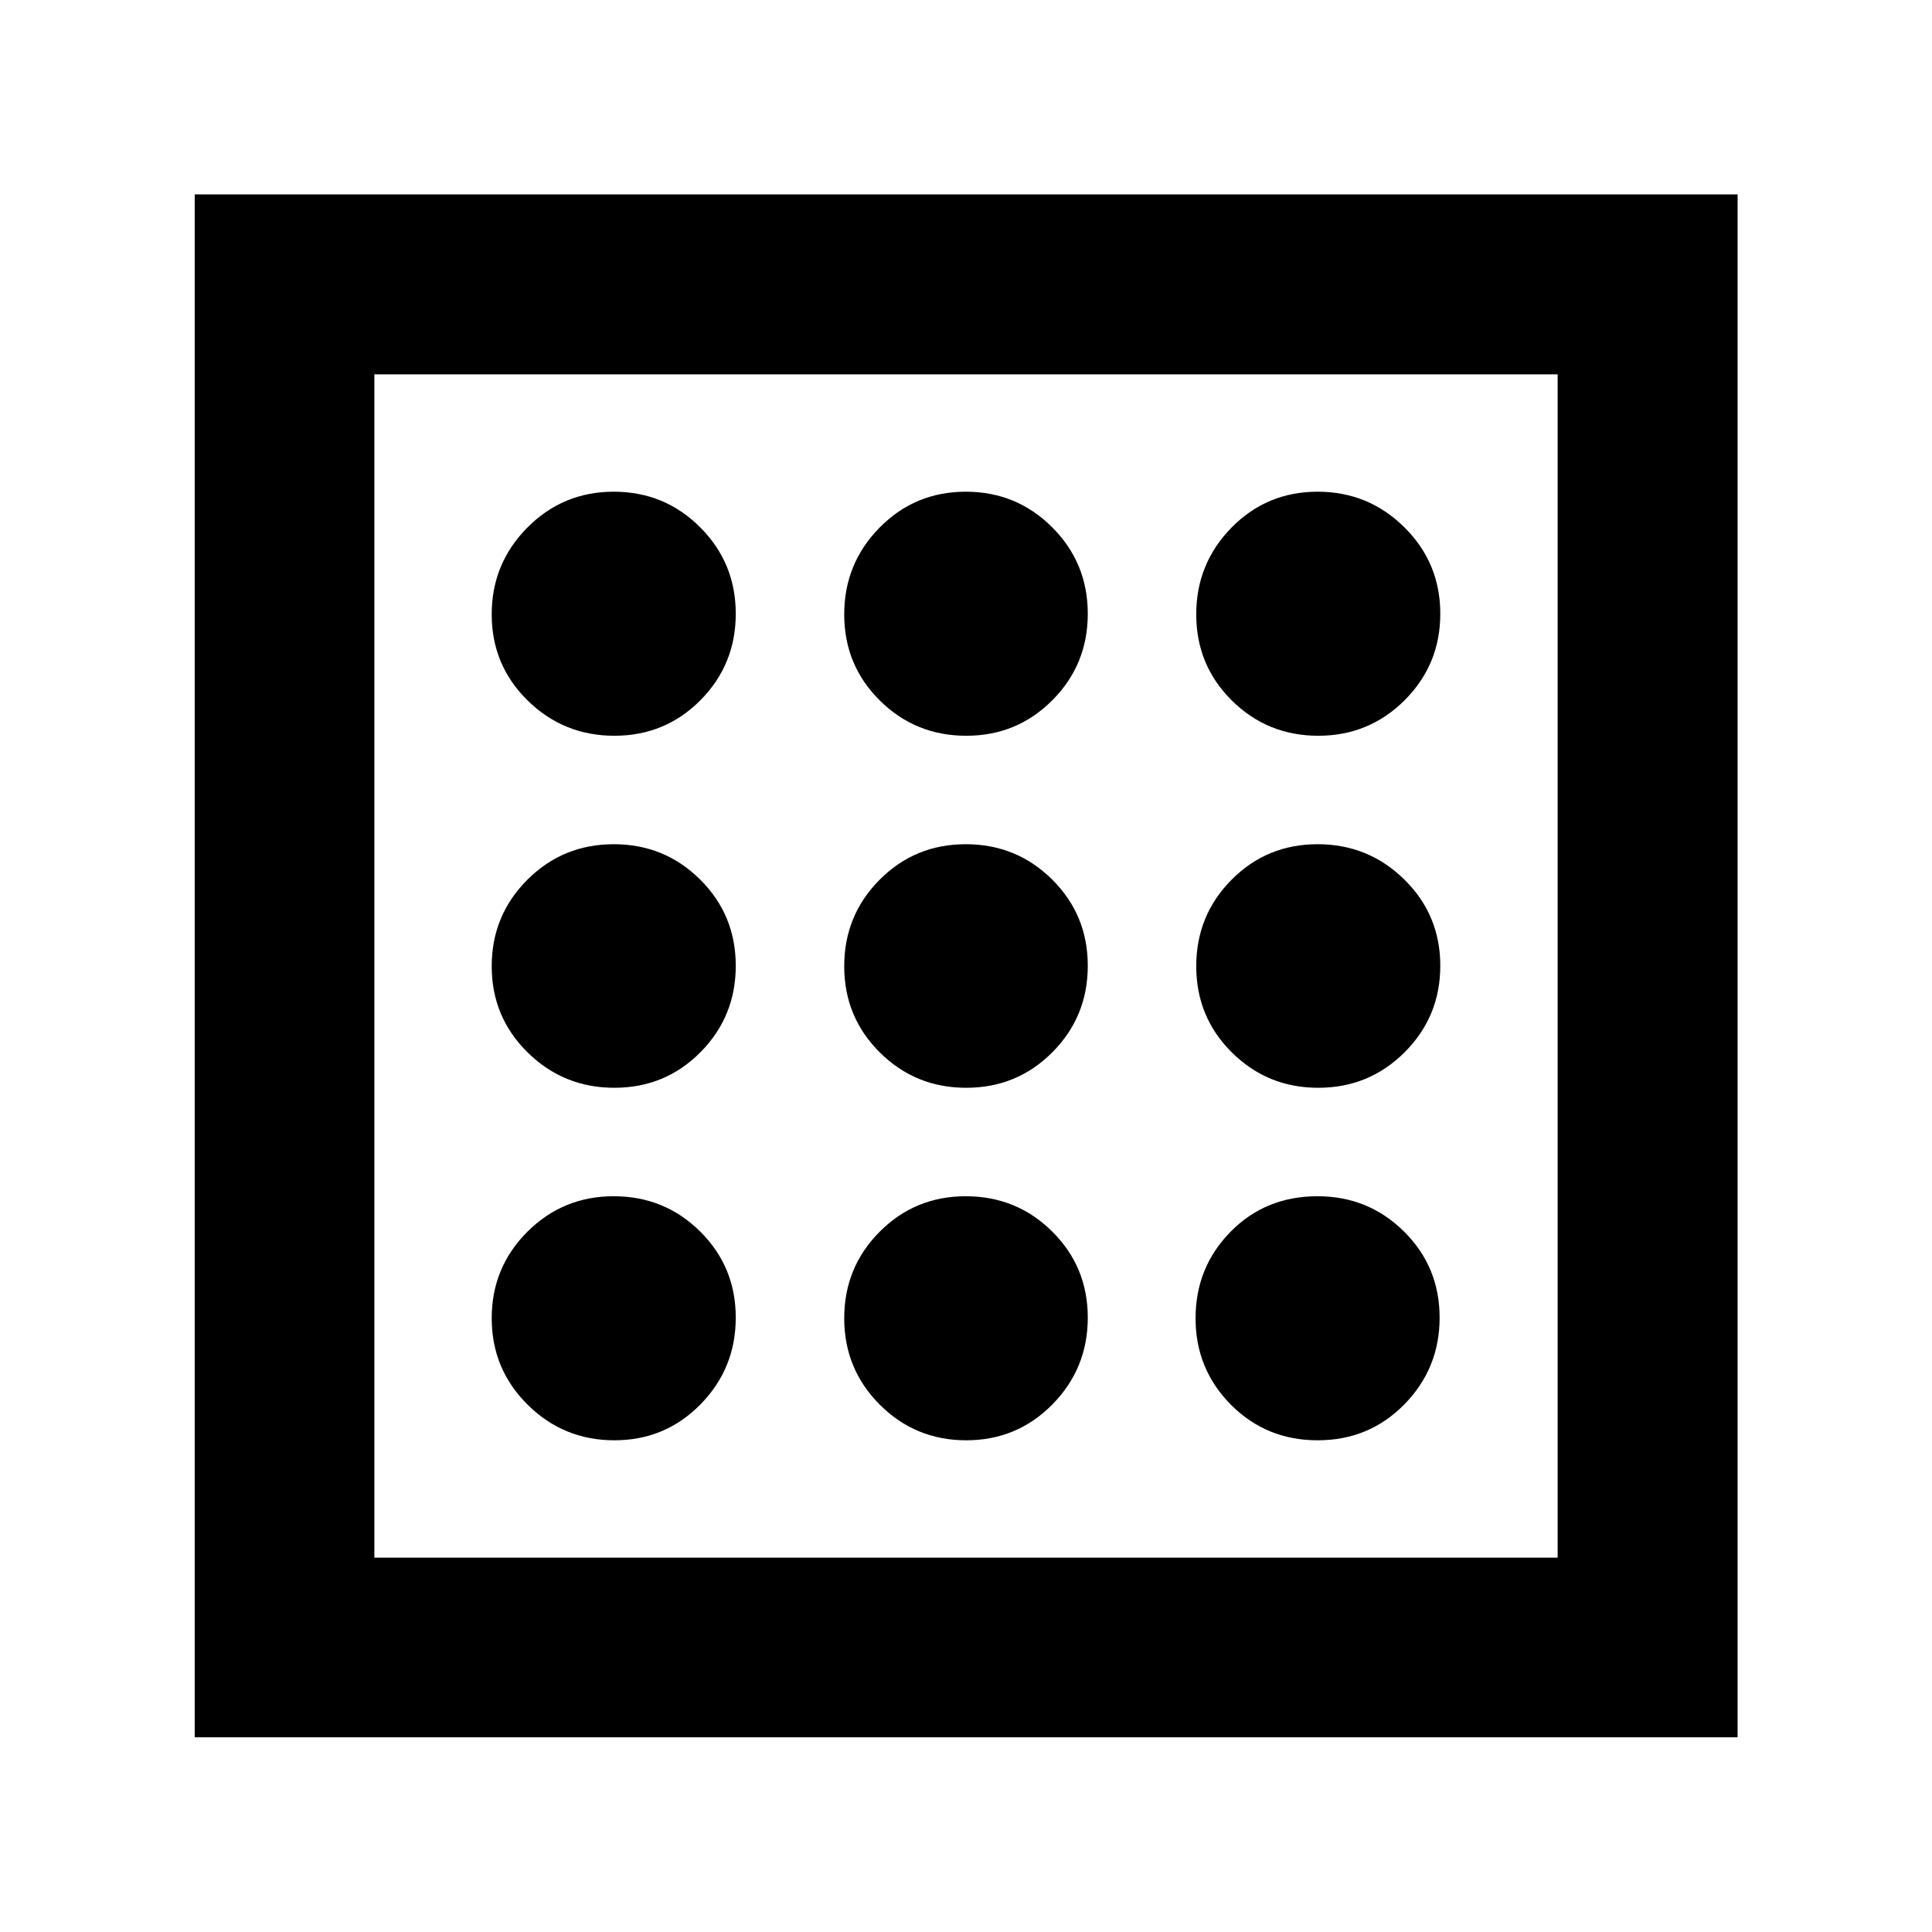 <svg xmlns="http://www.w3.org/2000/svg" height="40" viewBox="0 -960 960 960" width="40"><path d="M305.279-244.327q25.262 0 42.788-17.845 17.527-17.845 17.527-43.107t-17.684-42.788q-17.683-17.527-42.945-17.527t-42.95 17.684q-17.688 17.683-17.688 42.945t17.845 42.95q17.845 17.688 43.107 17.688Zm0-350.079q25.262 0 42.788-17.683 17.527-17.684 17.527-42.946 0-25.262-17.684-42.95-17.683-17.688-42.945-17.688t-42.95 17.845q-17.688 17.845-17.688 43.107t17.845 42.788q17.845 17.527 43.107 17.527Zm0 174.92q25.262 0 42.788-17.683 17.527-17.684 17.527-42.946 0-25.262-17.684-42.83-17.683-17.569-42.945-17.569t-42.95 17.683q-17.688 17.684-17.688 42.946 0 25.262 17.845 42.83 17.845 17.569 43.107 17.569Zm349.452 175.159q25.556 0 43.083-17.845 17.526-17.845 17.526-43.107t-17.695-42.788q-17.694-17.527-42.973-17.527-25.889 0-43.244 17.684-17.355 17.683-17.355 42.945t17.551 42.95q17.551 17.688 43.107 17.688Zm.304-350.079q25.262 0 42.95-17.683 17.688-17.684 17.688-42.946 0-25.262-17.845-42.95-17.845-17.688-43.107-17.688t-42.788 17.845q-17.527 17.845-17.527 43.107t17.683 42.788q17.684 17.527 42.946 17.527Zm0 174.92q25.262 0 42.95-17.683 17.688-17.684 17.688-42.946 0-25.262-17.845-42.83-17.845-17.569-43.107-17.569t-42.788 17.683q-17.527 17.684-17.527 42.946 0 25.262 17.683 42.83 17.684 17.569 42.946 17.569Zm-174.92-174.92q25.262 0 42.83-17.683 17.569-17.684 17.569-42.946 0-25.262-17.683-42.95-17.684-17.688-42.946-17.688-25.262 0-42.83 17.845-17.569 17.845-17.569 43.107t17.683 42.788q17.684 17.527 42.946 17.527Zm0 350.079q25.262 0 42.83-17.845 17.569-17.845 17.569-43.107t-17.683-42.788q-17.684-17.527-42.946-17.527-25.262 0-42.83 17.684-17.569 17.683-17.569 42.945t17.683 42.95q17.684 17.688 42.946 17.688Zm0-175.159q25.262 0 42.83-17.683 17.569-17.684 17.569-42.946 0-25.262-17.683-42.83-17.684-17.569-42.946-17.569-25.262 0-42.83 17.683-17.569 17.684-17.569 42.946 0 25.262 17.683 42.83 17.684 17.569 42.946 17.569ZM96.754-96.754v-766.651h766.651v766.651H96.754Zm89.26-89.26h587.972v-587.972H186.014v587.972Zm0 0v-587.972 587.972Z"/></svg>